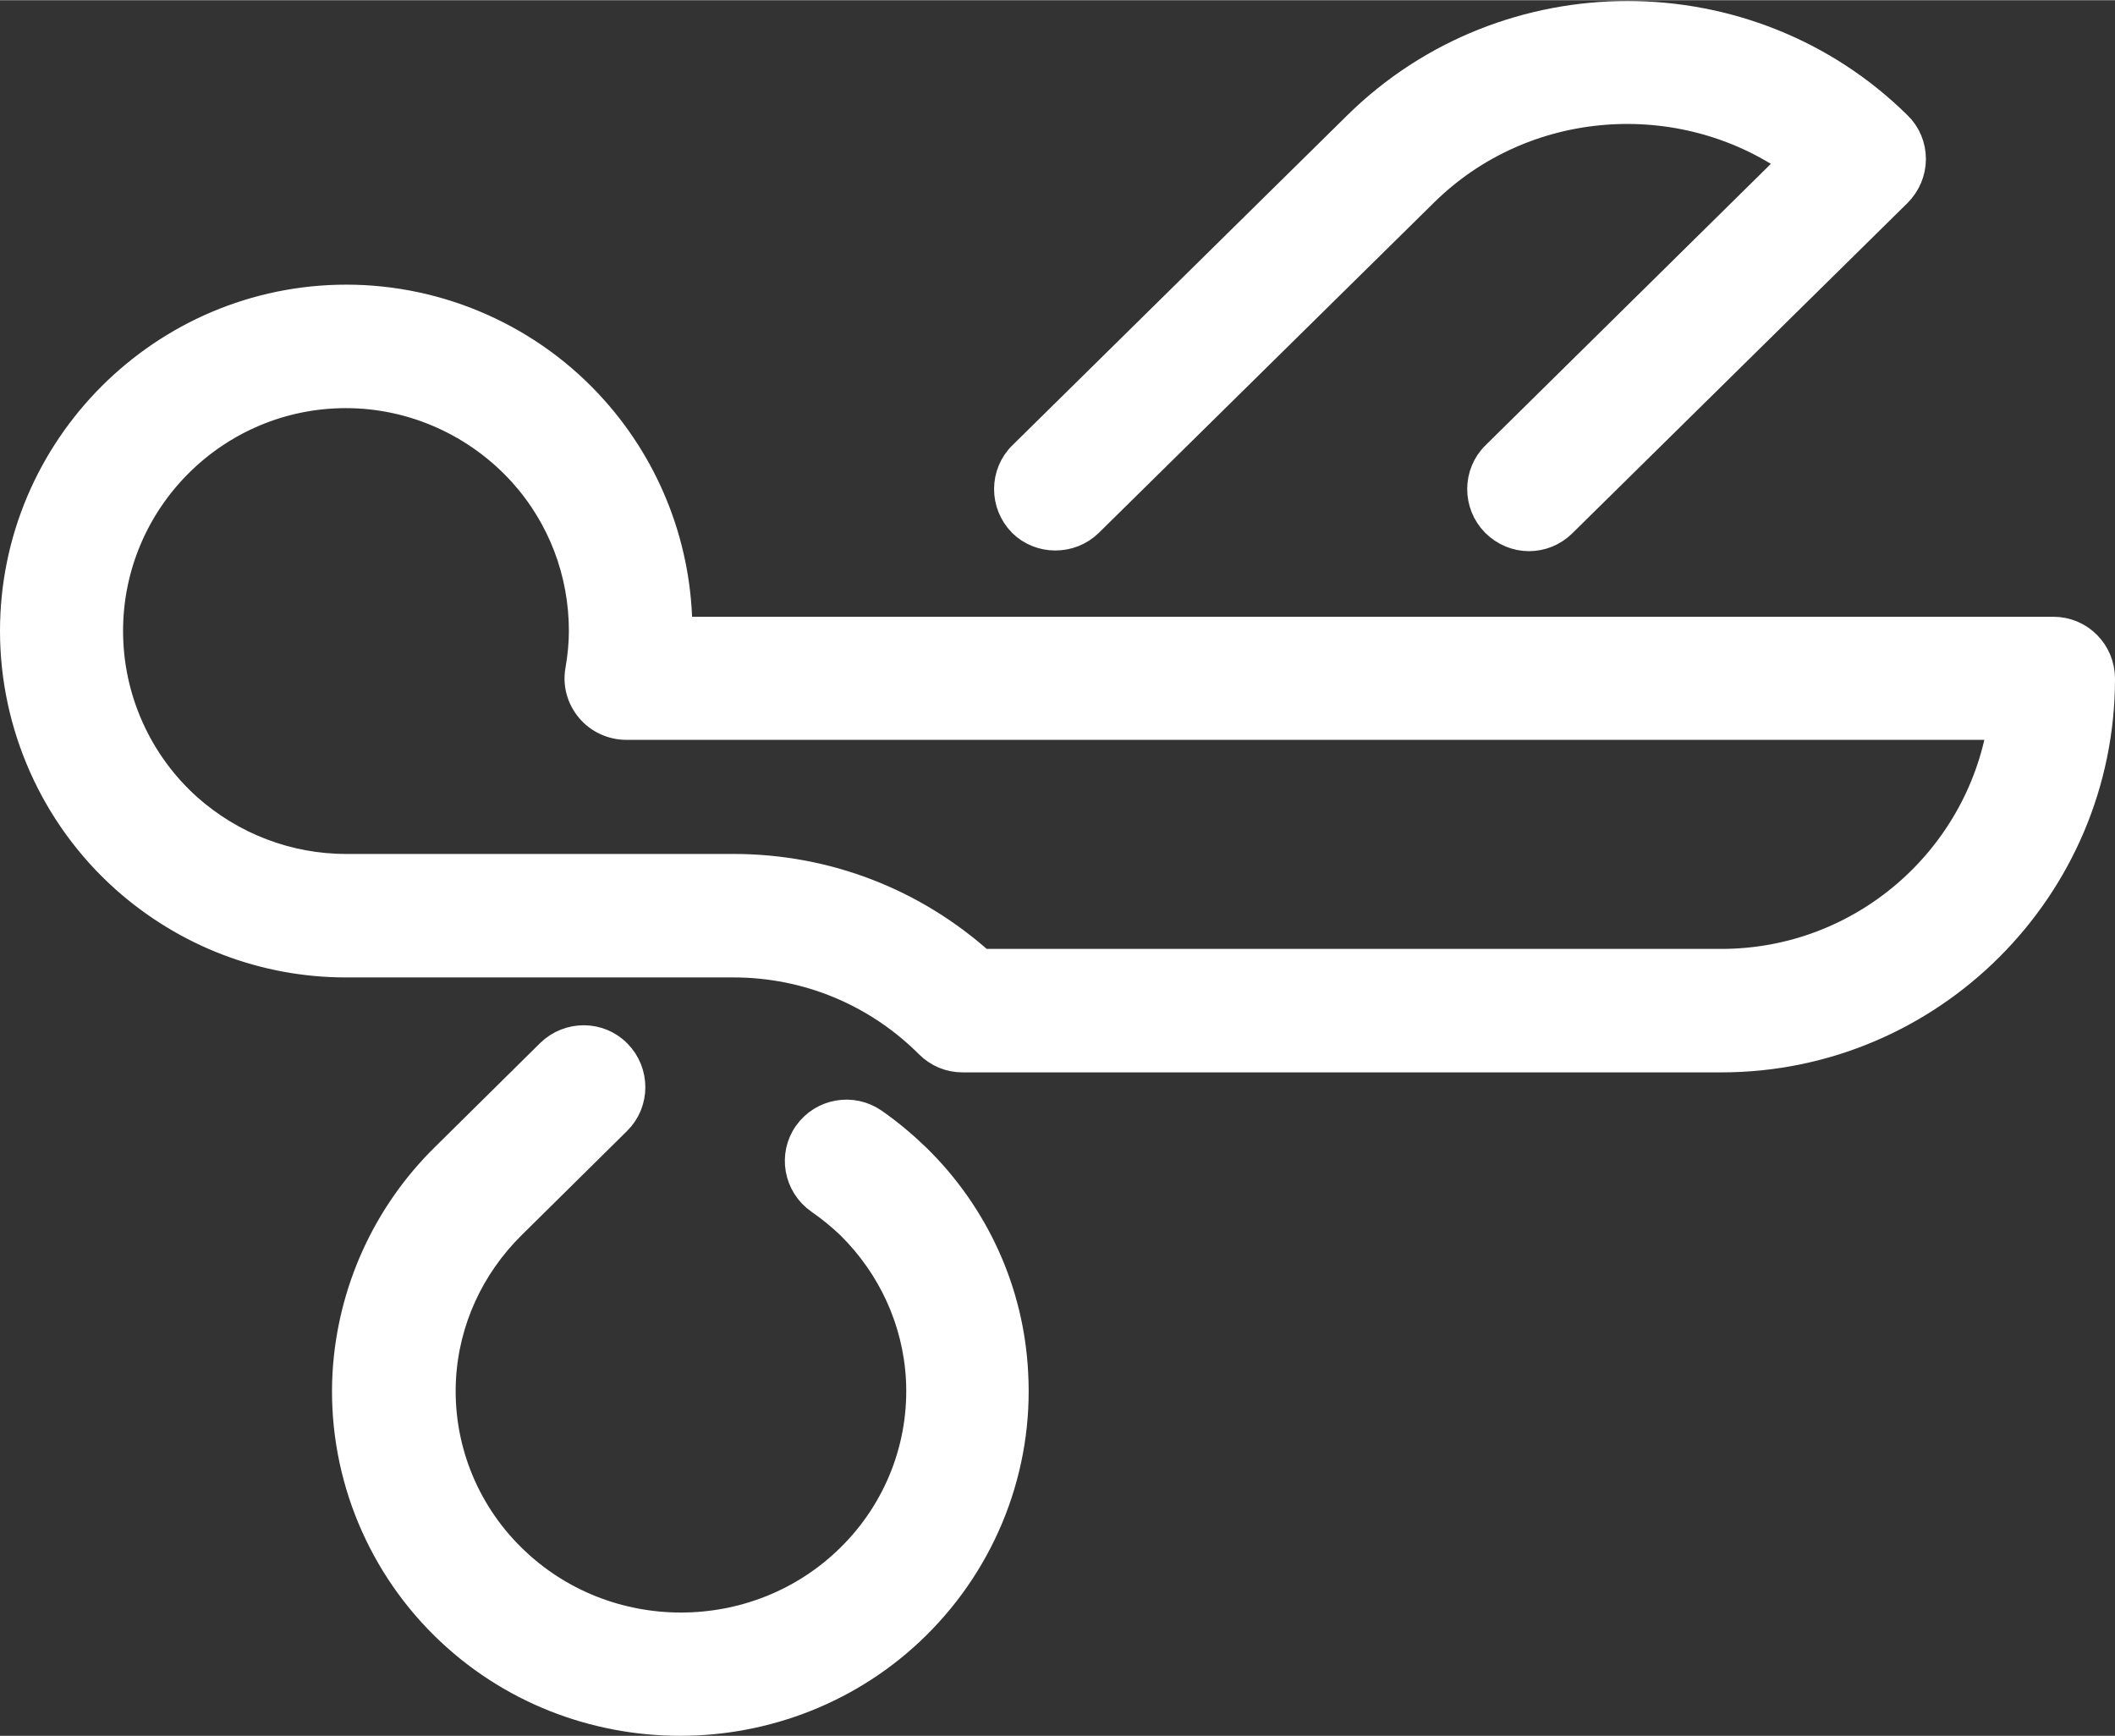 <?xml version="1.0" encoding="utf-8"?>
<!-- Generator: Adobe Illustrator 21.0.2, SVG Export Plug-In . SVG Version: 6.00 Build 0)  -->
<svg version="1.1" id="Capa_1" xmlns="http://www.w3.org/2000/svg" xmlns:xlink="http://www.w3.org/1999/xlink" x="0px" y="0px"
	 viewBox="-643.5 184 519 425.9" width="519" height="426" style="enable-background:new -643.5 184 519 425.9;" xml:space="preserve">
<rect x="-643.5" y="184" width="519" height="425.9" fill="#333333" stroke="none"/>
<style type="text/css">
	.st0{fill:#FFFFFF;stroke:#FFFFFF;stroke-width:7;stroke-miterlimit:10;}
</style>
<path class="st0" d="M-139.6,338.8h-337.5c0-20.1-7.4-39.4-20.7-54.3c-15.4-17.3-37.6-27.2-60.7-27.2c-44.9,0-81.5,36.6-81.5,81.5
	c0,23.1,9.9,45.3,27.1,60.7c15,13.4,34.2,20.8,54.3,20.8h95.1c18.1,0,35.2,7.1,48,19.9c2.2,2.2,5.1,3.4,8.2,3.4h186.2
	c51.3,0,93.1-41.8,93.1-93.1C-128,344-133.2,338.8-139.6,338.8z M-221.1,420.3h-181.6c-16.7-15-38.1-23.3-60.8-23.3h-95.1
	c-14.3,0-28.1-5.3-38.8-14.8c-12.3-11-19.4-26.8-19.4-43.4c0-32.1,26.1-58.2,58.2-58.2c16.5,0,32.3,7.1,43.4,19.4
	c9.6,10.7,14.8,24.4,14.8,38.8c0,3-0.3,6.2-0.9,9.7c-0.6,3.4,0.4,6.8,2.6,9.4c2.2,2.6,5.5,4.1,8.9,4.1h337.5
	C-157.8,395.1-186.6,420.3-221.1,420.3z"/>
<path class="st0" d="M-376.3,312.2l82.2-81c24.6-24.3,63.2-26.8,90.7-7.6l-73.1,72.1c-4.6,4.5-4.6,11.9-0.1,16.5
	c2.3,2.3,5.3,3.5,8.3,3.5c2.9,0,5.9-1.1,8.2-3.4l82.2-81c2.2-2.2,3.5-5.2,3.5-8.3s-1.2-6.1-3.5-8.3c-36.5-36-95.9-36-132.5,0
	l-82.2,81c-4.6,4.5-4.6,11.9-0.1,16.5C-388.3,316.6-380.9,316.7-376.3,312.2z"/>
<path class="st0" d="M-418.6,468.1c-3.1-3-6.5-5.9-10.5-8.7c-5.3-3.7-12.5-2.4-16.2,2.8s-2.4,12.5,2.9,16.2c3,2.1,5.4,4.1,7.6,6.2
	c10.2,10.1,16.3,23.4,17.1,37.6c0.9,16.4-5.3,32.4-17.1,44c-22.9,22.6-60.3,22.6-83.2,0c-11.8-11.6-18-27.6-17.1-44
	c0.8-14.2,6.9-27.5,17.1-37.6l25.9-25.6c4.6-4.5,4.6-11.9,0.1-16.5c-4.5-4.6-11.9-4.6-16.5-0.1l-25.9,25.6
	c-14.3,14.1-22.8,32.9-24,52.9c-1.3,23,7.4,45.6,23.9,61.9c16,15.8,37,23.6,57.9,23.6c21,0,42-7.9,57.9-23.6
	c16.5-16.3,25.3-38.8,24-61.9C-395.7,501-404.2,482.2-418.6,468.1z"/>
</svg>
